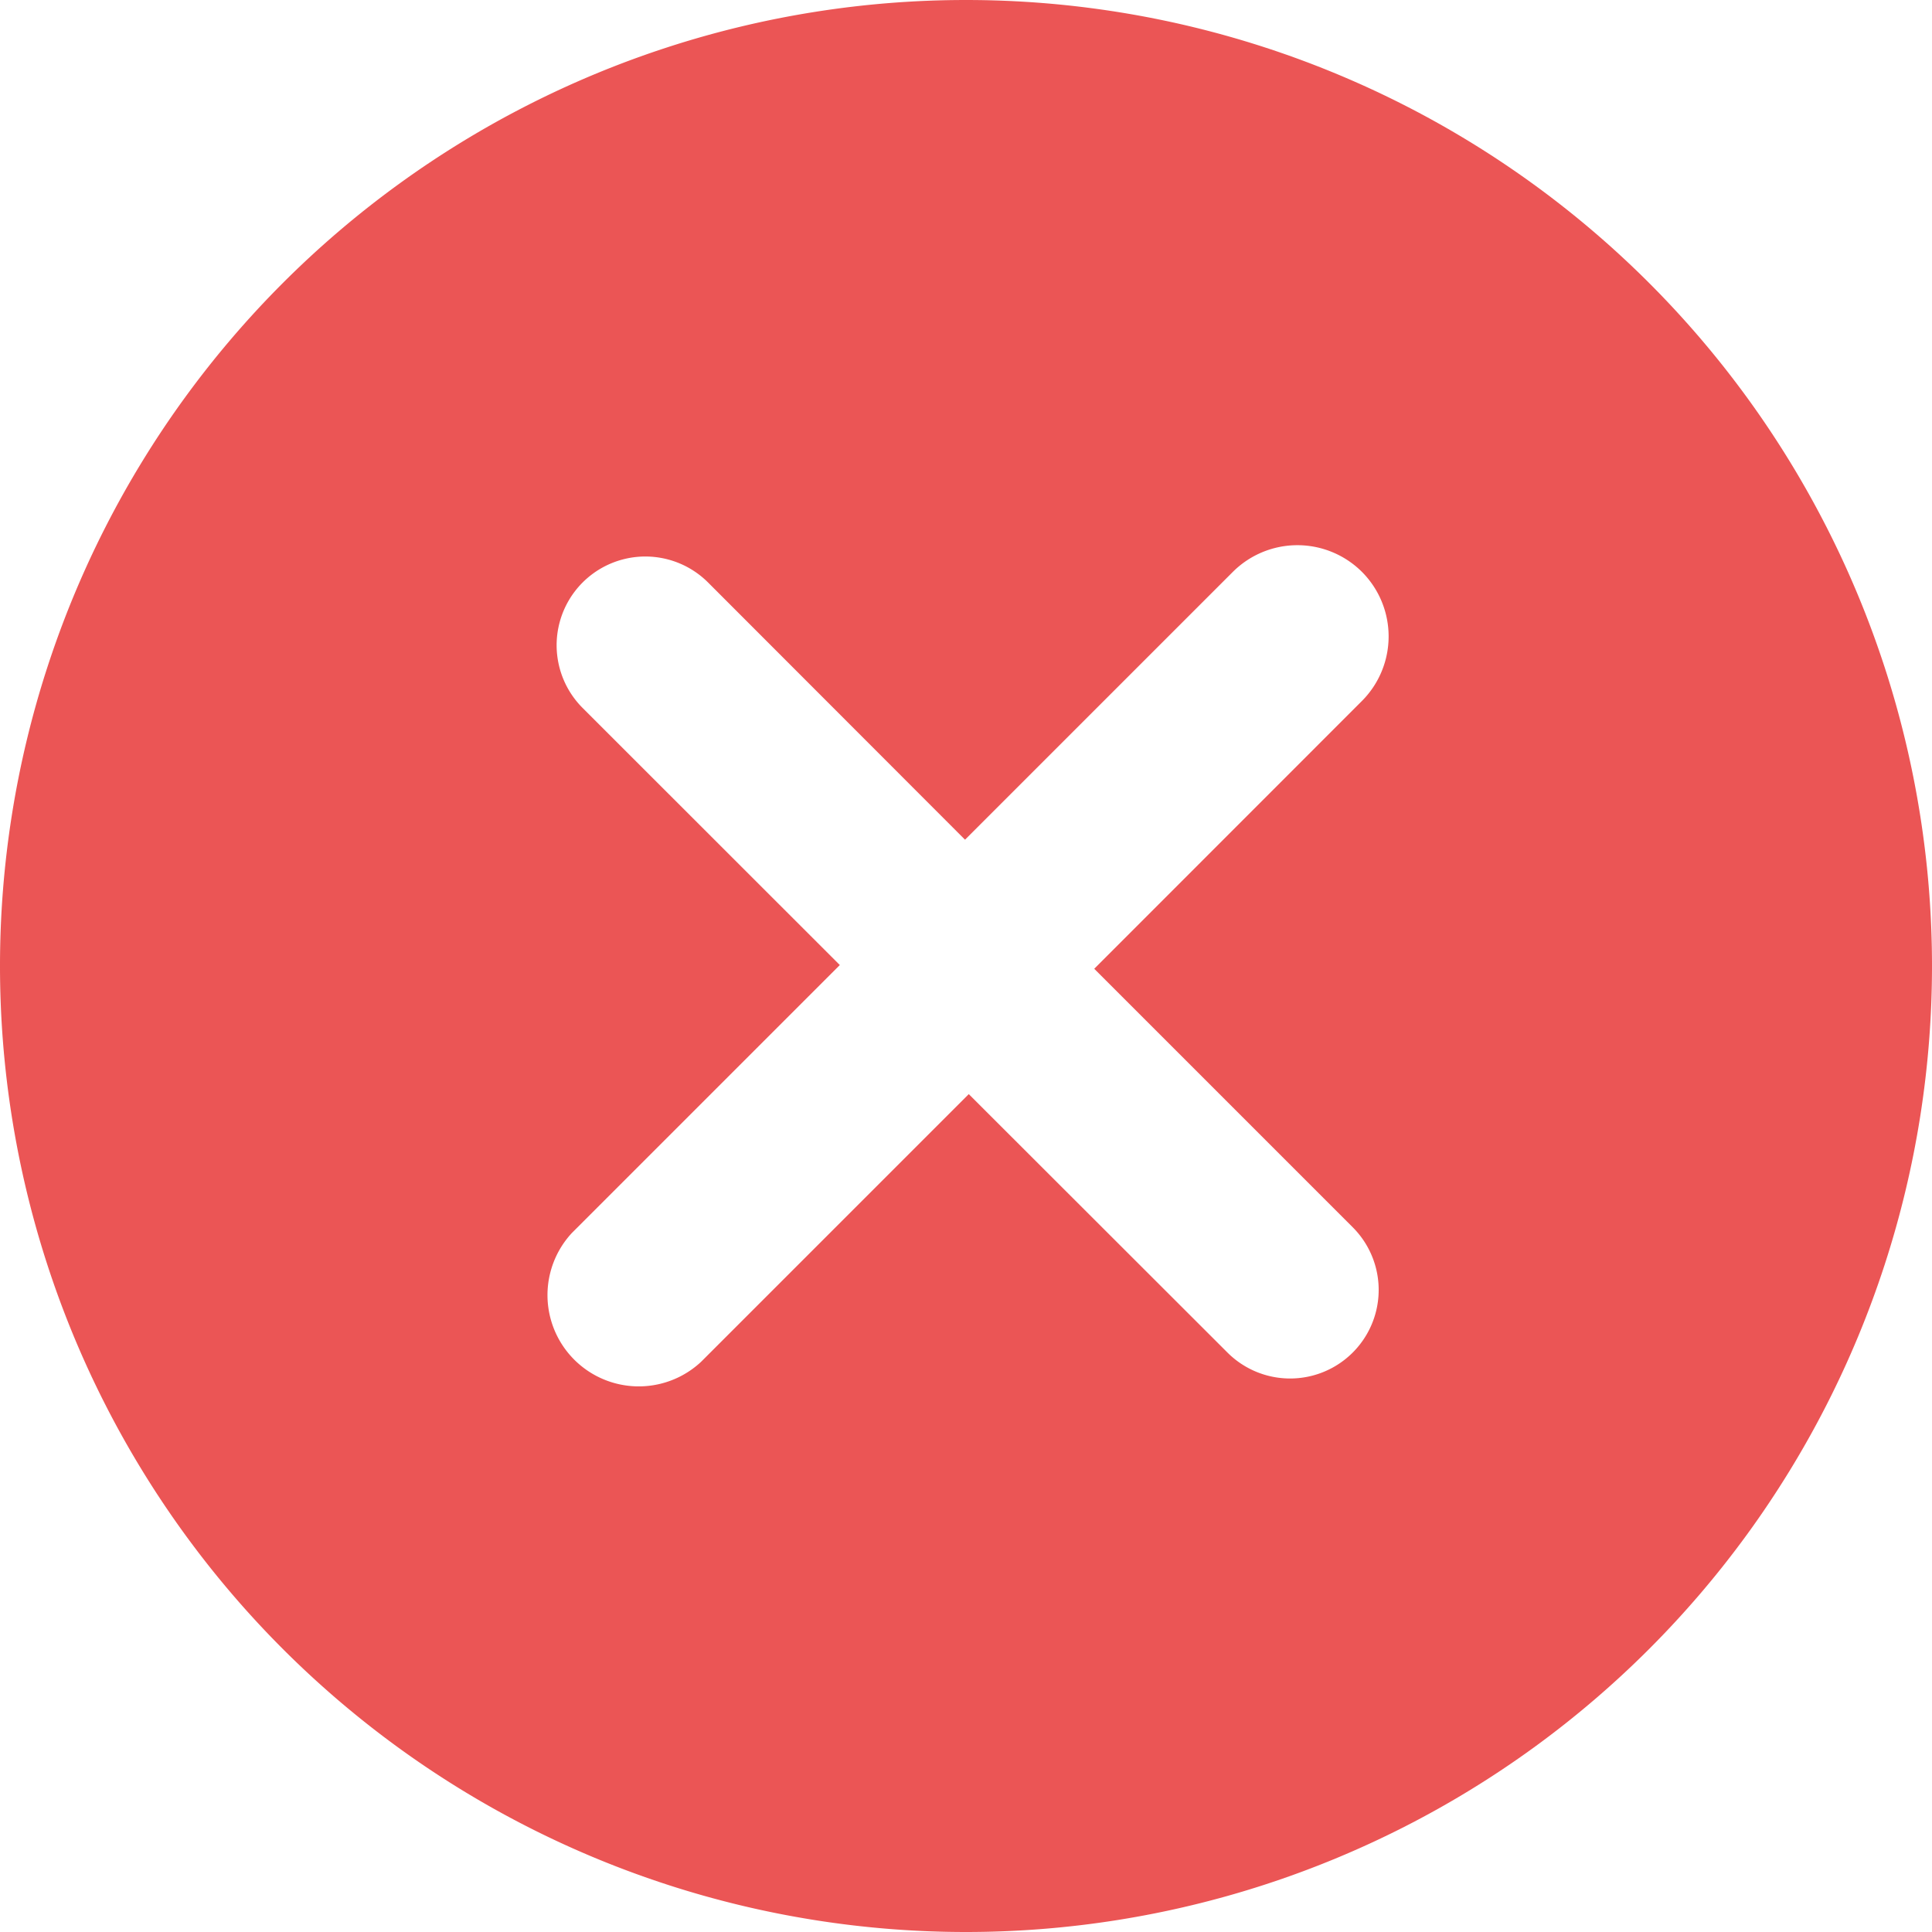 <?xml version="1.0" standalone="no"?><!DOCTYPE svg PUBLIC "-//W3C//DTD SVG 1.1//EN" "http://www.w3.org/Graphics/SVG/1.1/DTD/svg11.dtd"><svg t="1567992879968" class="icon" viewBox="0 0 1024 1024" version="1.1" xmlns="http://www.w3.org/2000/svg" p-id="3599" xmlns:xlink="http://www.w3.org/1999/xlink" width="200" height="200"><defs><style type="text/css"></style></defs><path d="M721.856 303.104a48.448 48.448 0 0 0-68.416 0L511.488 445.056l-136.192-136.32a46.976 46.976 0 1 0-66.496 66.496l136.32 136.256-141.952 141.952a48.384 48.384 0 0 0 68.416 68.352l141.888-141.888 137.088 136.96a46.912 46.912 0 1 0 66.432-66.368L579.968 513.472l141.888-141.952a48.448 48.448 0 0 0 0-68.416M512 1024A512 512 0 1 1 512 0a512 512 0 0 1 0 1024" fill="#EB5555" p-id="3600"></path></svg>